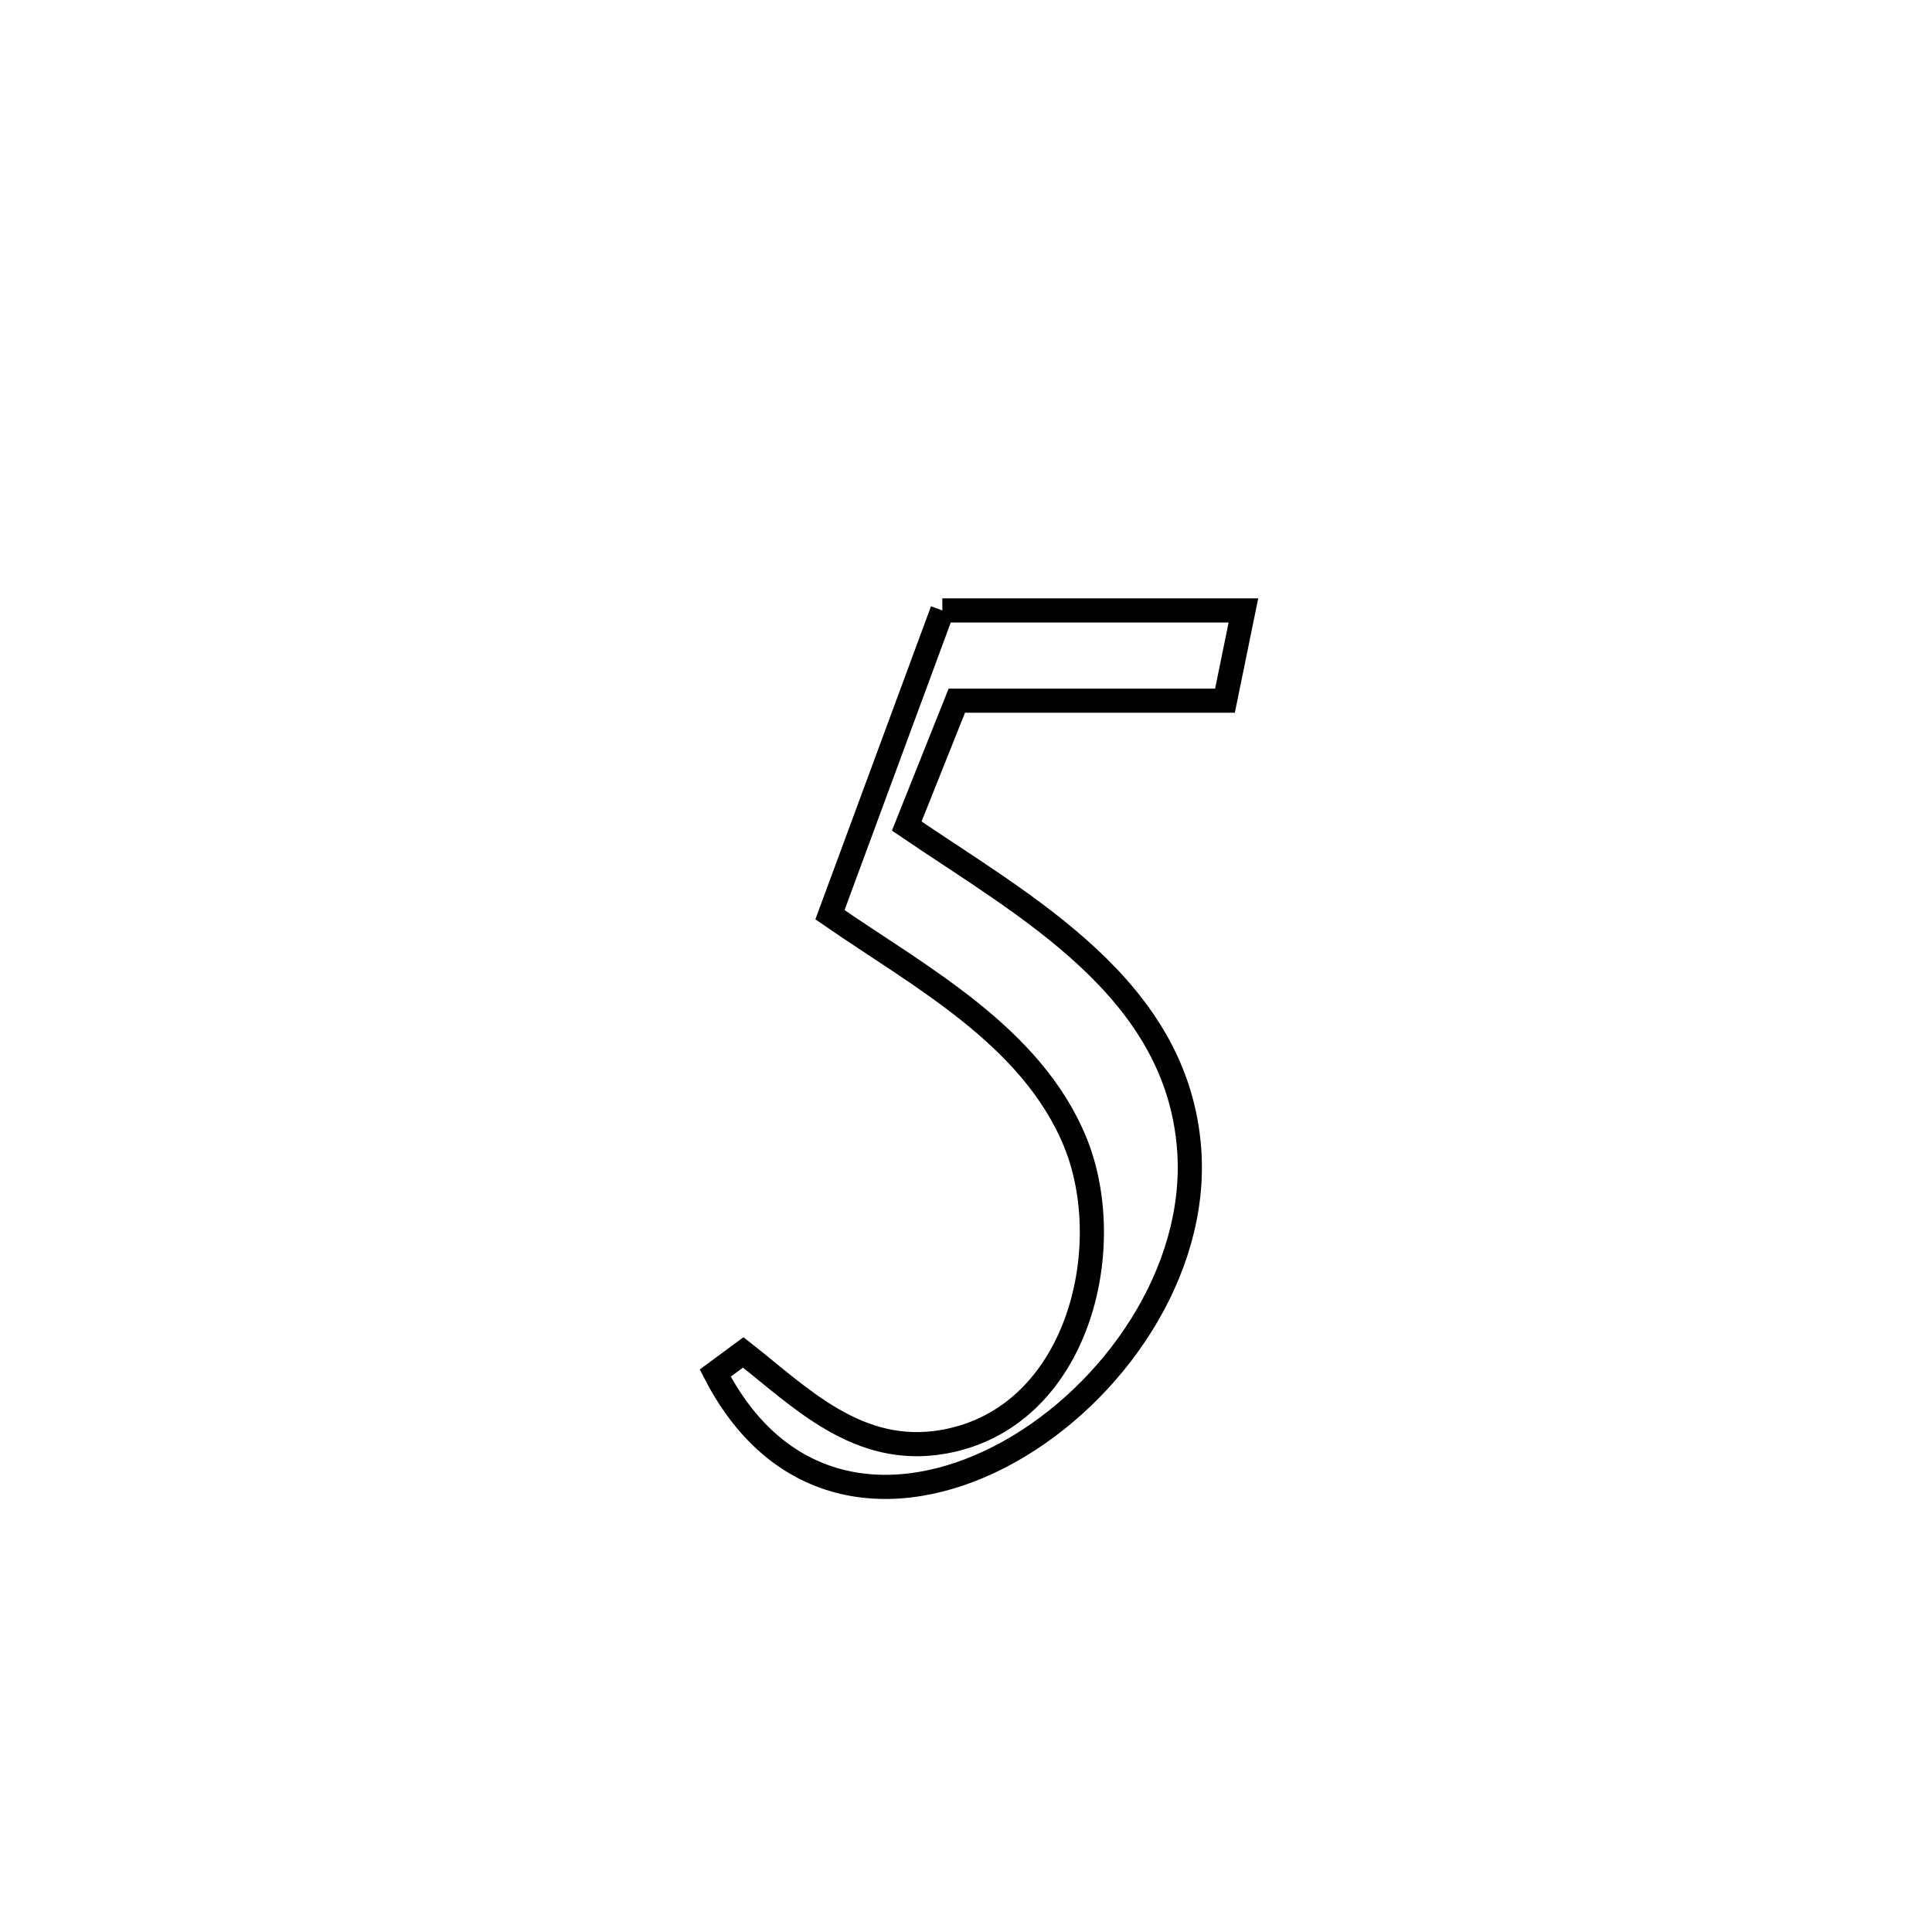 <svg xmlns="http://www.w3.org/2000/svg" viewBox="0.0 0.0 24.0 24.0" height="200px" width="200px"><path fill="none" stroke="black" stroke-width=".3" stroke-opacity="1.0"  filling="0" d="M11.706 7.583 L11.706 7.583 C12.953 7.583 14.199 7.583 15.446 7.583 L15.446 7.583 C15.369 7.956 15.293 8.33 15.217 8.704 L15.217 8.704 C14.106 8.704 12.996 8.704 11.886 8.704 L11.886 8.704 C11.679 9.223 11.471 9.743 11.264 10.262 L11.264 10.262 C12.735 11.263 14.63 12.273 14.773 14.287 C14.88 15.806 13.828 17.313 12.539 18.033 C11.25 18.753 9.724 18.687 8.885 17.057 L8.885 17.057 C9.001 16.972 9.117 16.886 9.233 16.8 L9.233 16.8 C9.941 17.355 10.658 18.099 11.723 17.91 C13.391 17.614 13.898 15.505 13.355 14.183 C12.81 12.859 11.414 12.128 10.31 11.363 L10.31 11.363 C10.775 10.103 11.241 8.843 11.706 7.583 L11.706 7.583"></path></svg>